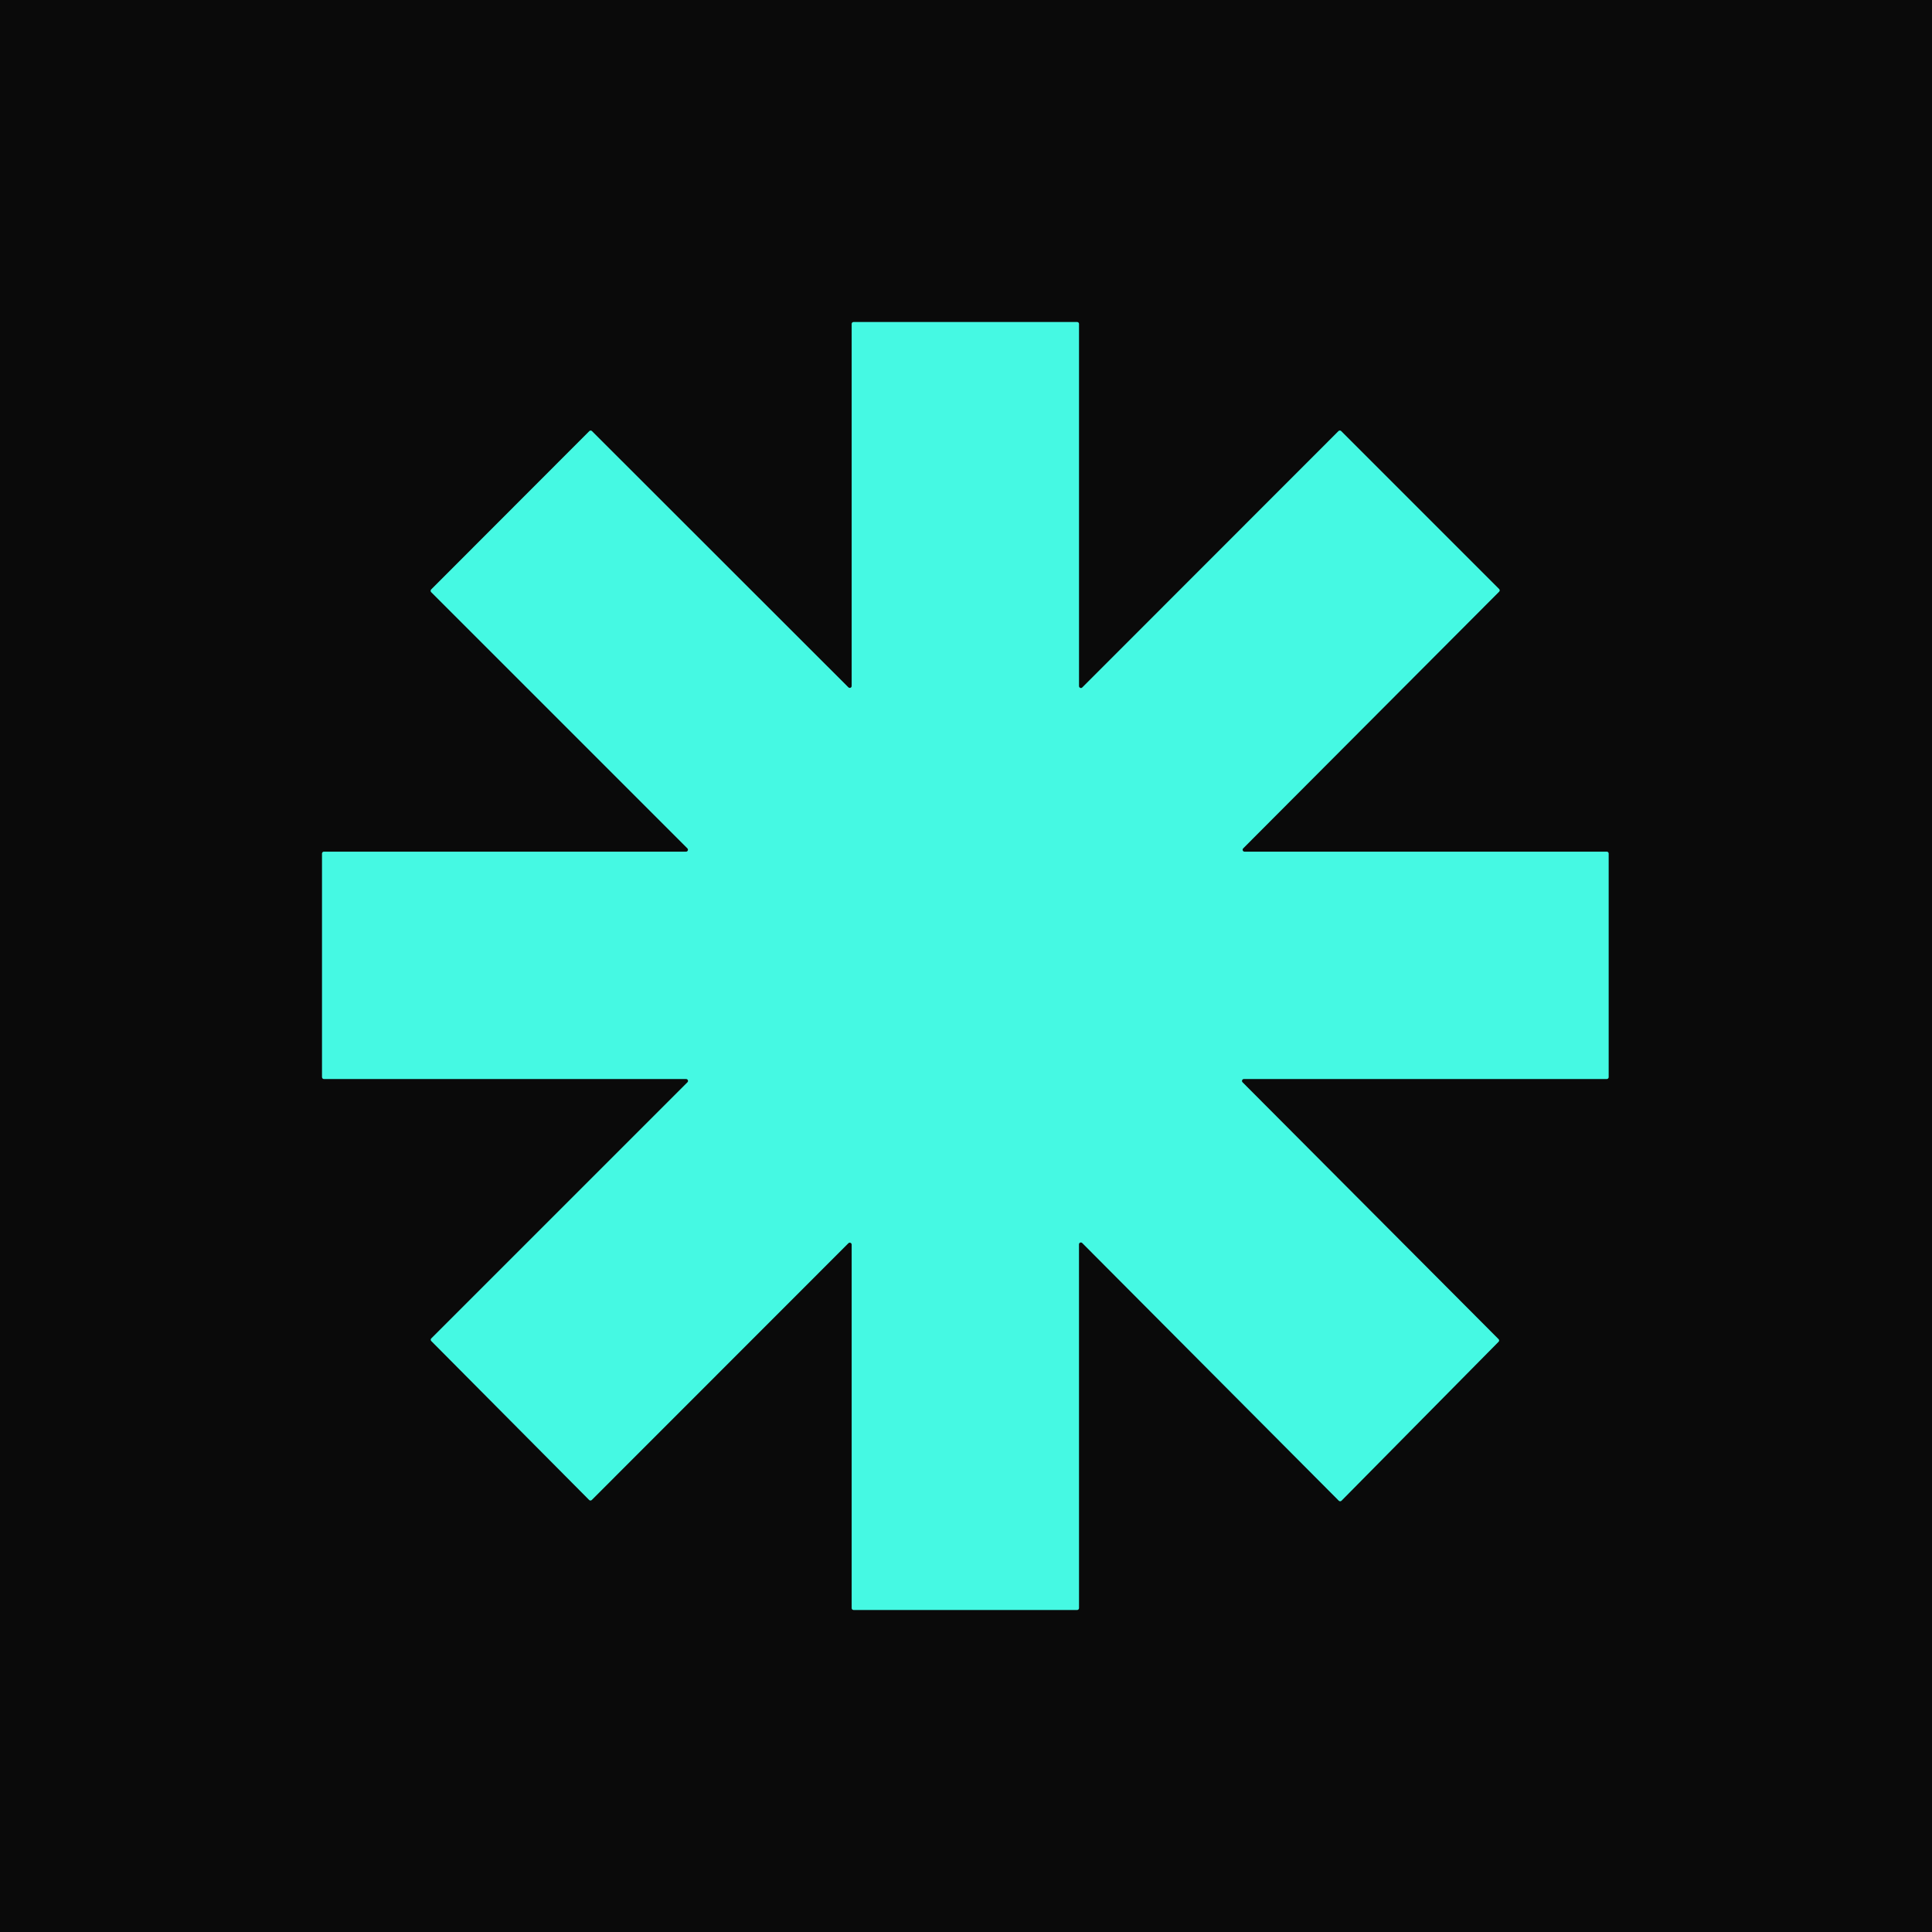<svg width="60" height="60" viewBox="0 0 60 60" fill="none" xmlns="http://www.w3.org/2000/svg">
<rect width="60" height="60" fill="#0A0A0A"/>
<path d="M10 33.451V26.508C10 26.492 10.006 26.477 10.017 26.466C10.028 26.455 10.043 26.449 10.059 26.449H21.306C21.318 26.449 21.329 26.446 21.339 26.439C21.348 26.433 21.356 26.424 21.36 26.413C21.365 26.403 21.366 26.391 21.364 26.38C21.362 26.368 21.357 26.358 21.349 26.349L13.389 18.389C13.379 18.378 13.373 18.363 13.373 18.348C13.373 18.332 13.379 18.318 13.389 18.307L18.302 13.388C18.313 13.377 18.328 13.371 18.343 13.371C18.358 13.371 18.373 13.377 18.384 13.388L26.349 21.347C26.358 21.355 26.368 21.36 26.38 21.362C26.391 21.364 26.403 21.363 26.413 21.359C26.424 21.354 26.433 21.347 26.439 21.337C26.446 21.327 26.449 21.316 26.449 21.305V10.059C26.449 10.043 26.455 10.028 26.466 10.017C26.477 10.006 26.492 10 26.508 10H33.451C33.467 10 33.482 10.006 33.493 10.017C33.504 10.028 33.51 10.043 33.51 10.059V21.309C33.511 21.321 33.514 21.332 33.521 21.341C33.527 21.351 33.536 21.358 33.547 21.362C33.557 21.367 33.569 21.368 33.58 21.366C33.591 21.363 33.602 21.358 33.61 21.35L41.569 13.386C41.58 13.376 41.595 13.37 41.61 13.37C41.625 13.37 41.64 13.376 41.651 13.386L46.558 18.294C46.569 18.305 46.575 18.32 46.575 18.335C46.575 18.35 46.569 18.365 46.558 18.375L38.607 26.349C38.599 26.358 38.594 26.368 38.592 26.38C38.59 26.391 38.591 26.403 38.596 26.413C38.6 26.424 38.608 26.433 38.617 26.439C38.627 26.446 38.638 26.449 38.65 26.449H49.9C49.916 26.449 49.931 26.455 49.942 26.466C49.953 26.477 49.959 26.492 49.959 26.508V33.451C49.959 33.459 49.958 33.467 49.955 33.474C49.952 33.481 49.947 33.487 49.942 33.493C49.937 33.498 49.93 33.503 49.923 33.506C49.916 33.509 49.908 33.51 49.9 33.51H38.63C38.619 33.51 38.607 33.514 38.598 33.52C38.588 33.526 38.581 33.535 38.576 33.546C38.571 33.557 38.57 33.568 38.572 33.58C38.574 33.591 38.58 33.602 38.588 33.61L46.54 41.589C46.551 41.599 46.557 41.614 46.557 41.629C46.557 41.645 46.551 41.659 46.54 41.67L41.662 46.606C41.657 46.611 41.65 46.616 41.643 46.619C41.635 46.622 41.627 46.624 41.62 46.624C41.612 46.624 41.604 46.622 41.596 46.619C41.589 46.616 41.583 46.611 41.577 46.606L33.61 38.604C33.602 38.596 33.591 38.59 33.58 38.587C33.568 38.585 33.556 38.586 33.545 38.59C33.535 38.595 33.525 38.602 33.519 38.612C33.512 38.622 33.508 38.633 33.509 38.645L33.51 49.941C33.51 49.957 33.504 49.972 33.493 49.983C33.482 49.994 33.467 50 33.451 50H26.508C26.492 50 26.477 49.994 26.466 49.983C26.455 49.972 26.449 49.957 26.449 49.941V38.651C26.449 38.64 26.446 38.629 26.439 38.619C26.433 38.609 26.424 38.602 26.413 38.597C26.403 38.593 26.391 38.591 26.38 38.593C26.368 38.596 26.358 38.601 26.349 38.609L18.379 46.583C18.373 46.588 18.367 46.593 18.36 46.596C18.352 46.599 18.345 46.6 18.337 46.6C18.329 46.6 18.322 46.599 18.315 46.596C18.308 46.593 18.301 46.588 18.296 46.583L13.393 41.647C13.382 41.636 13.376 41.622 13.376 41.606C13.376 41.591 13.382 41.577 13.393 41.566L21.35 33.61C21.358 33.602 21.364 33.591 21.366 33.58C21.368 33.568 21.366 33.557 21.362 33.546C21.358 33.535 21.35 33.526 21.34 33.52C21.331 33.514 21.319 33.51 21.308 33.51H10.059C10.051 33.51 10.043 33.509 10.036 33.506C10.029 33.503 10.023 33.498 10.017 33.493C10.012 33.487 10.007 33.481 10.005 33.474C10.002 33.467 10 33.459 10 33.451Z" fill="#45F9E3"/>
</svg>
